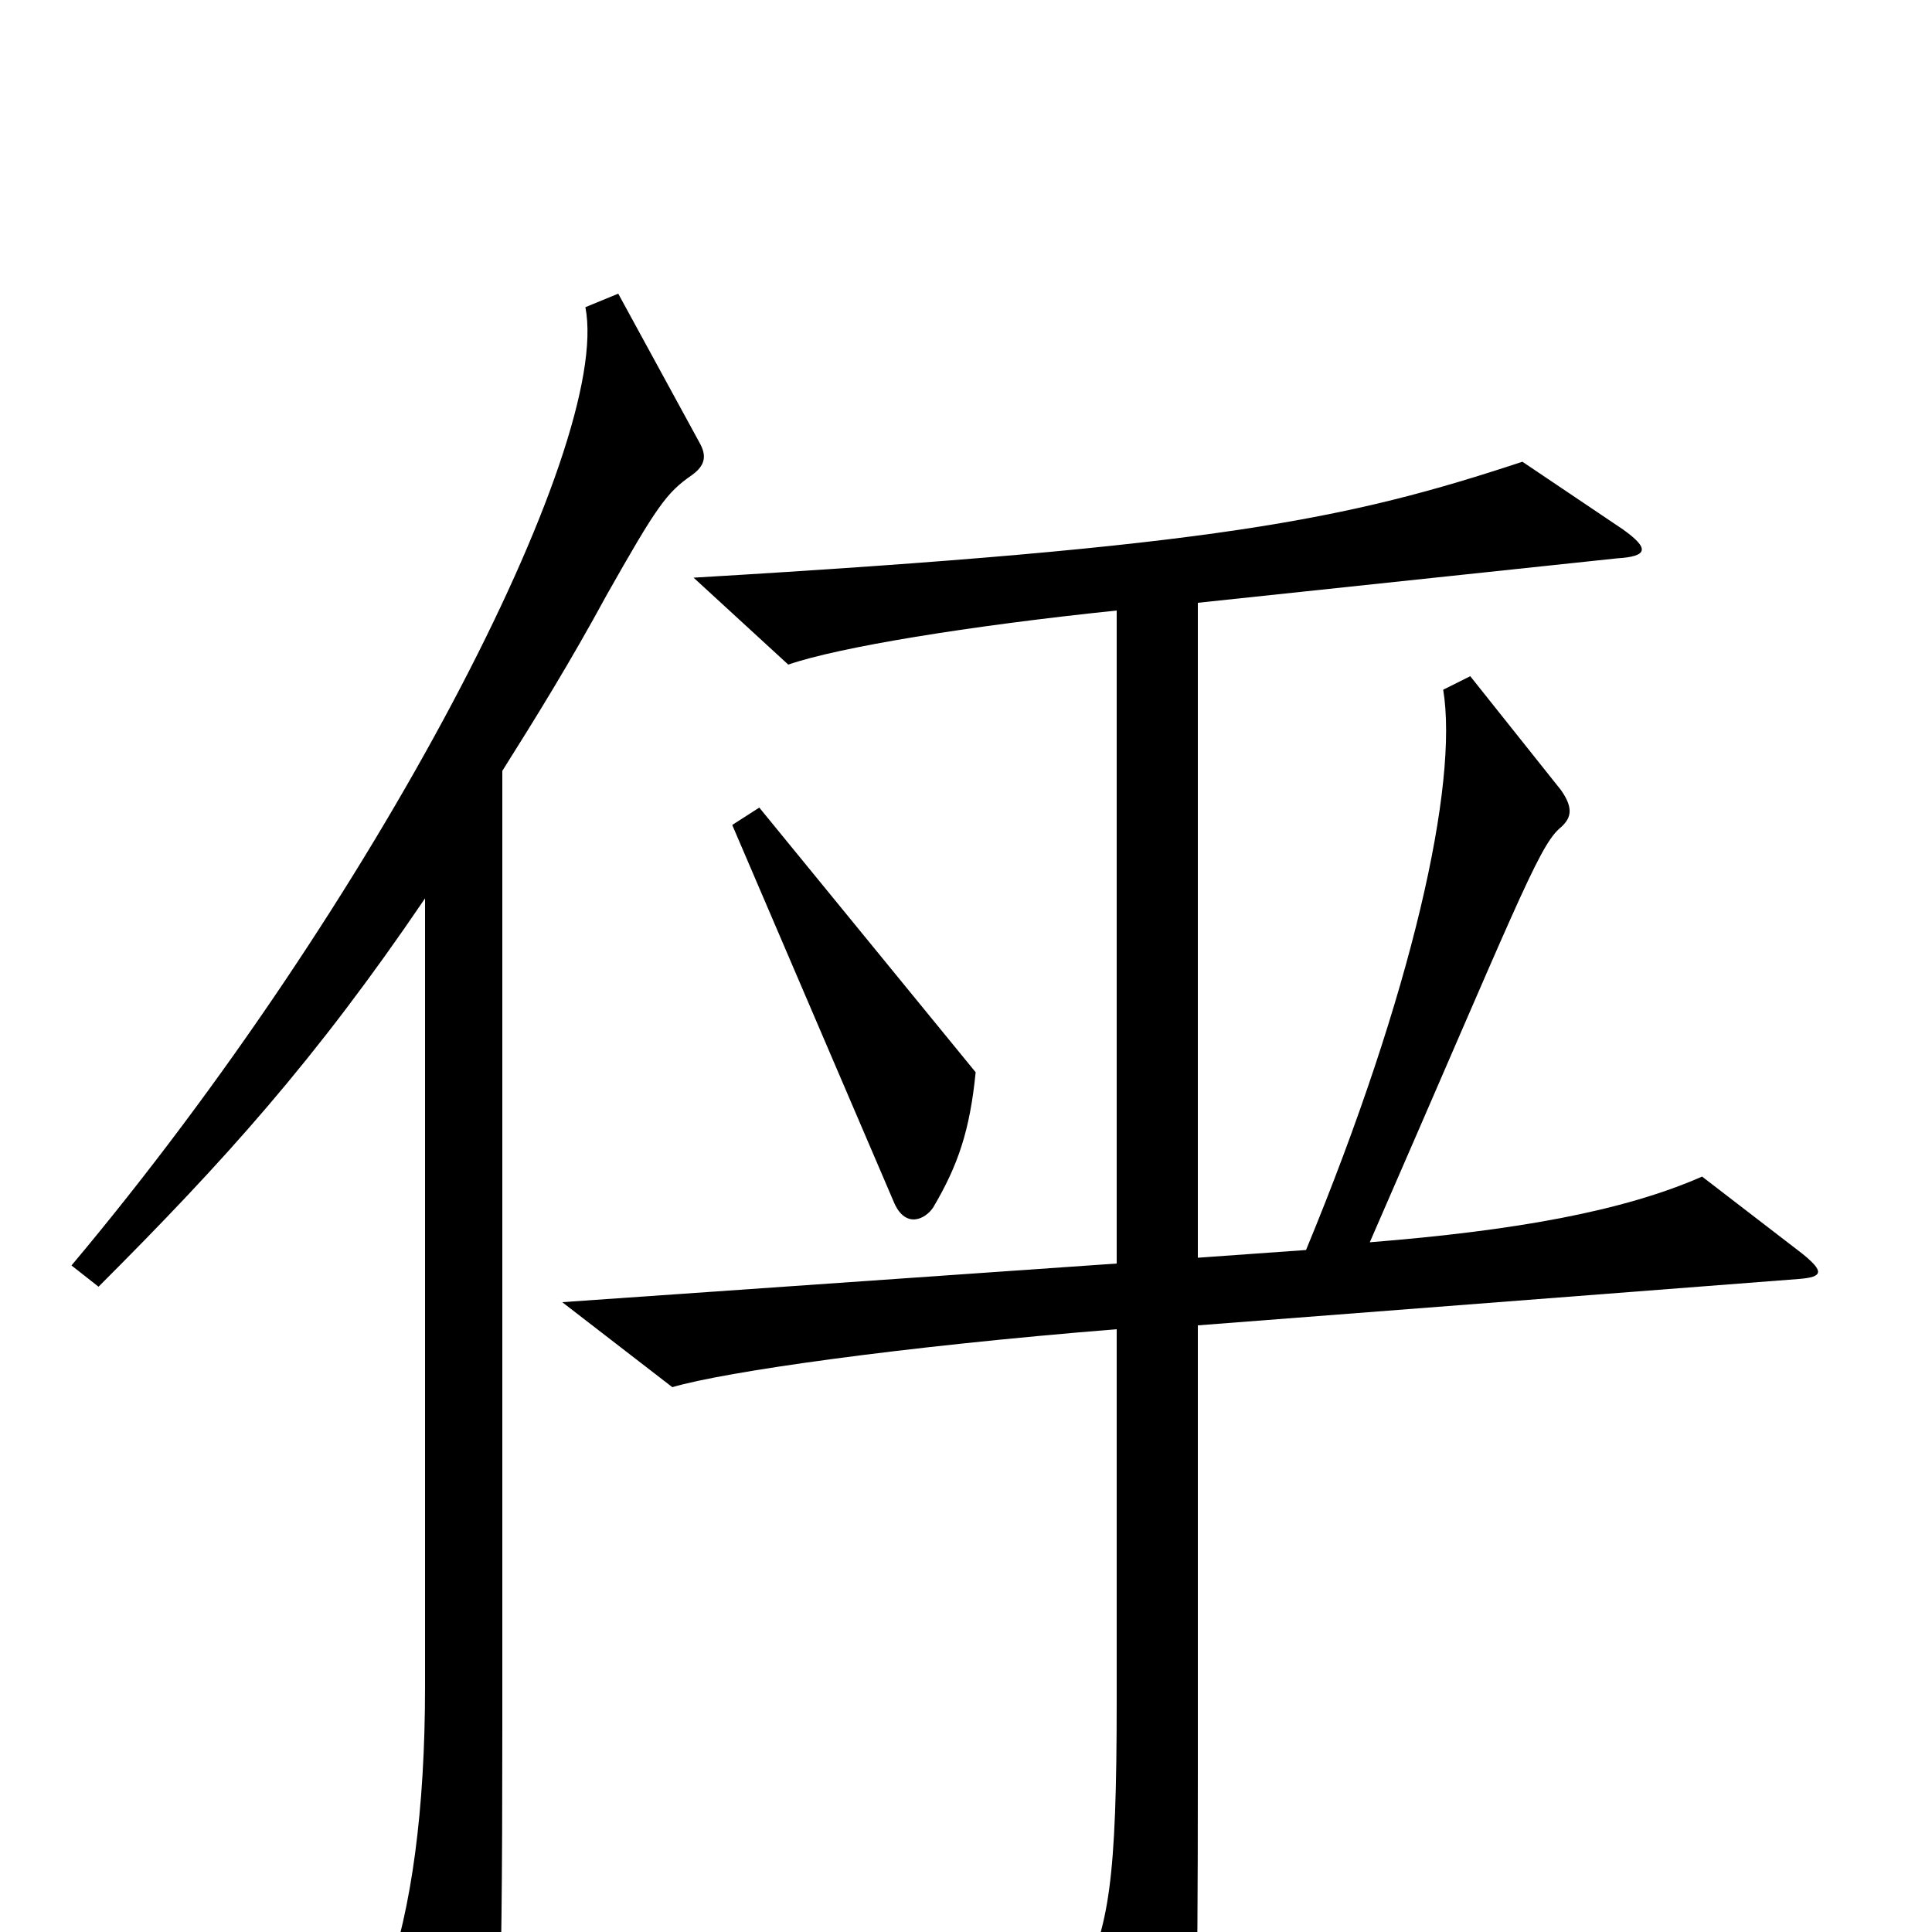<svg xmlns="http://www.w3.org/2000/svg" viewBox="0 -1000 1000 1000">
	<path fill="#000000" d="M505 -445L393 -582L379 -573L463 -377C469 -364 479 -369 483 -375C496 -397 502 -415 505 -445ZM362 -771L320 -848L303 -841C317 -769 194 -532 37 -345L51 -334C116 -399 163 -451 220 -535V-127C220 -63 213 -12 200 25L239 103C244 112 246 112 251 103C258 89 260 51 260 -105V-601C277 -628 295 -657 314 -692C340 -738 345 -745 358 -754C365 -759 366 -764 362 -771ZM933 -351L881 -391C840 -373 784 -363 709 -357C784 -529 796 -561 807 -571C813 -576 815 -581 808 -591L761 -650L747 -643C755 -594 731 -486 676 -353L620 -349V-688L837 -711C853 -712 854 -716 840 -726L788 -761C697 -731 630 -717 359 -701L408 -656C434 -665 501 -676 578 -684V-346L291 -326L348 -282C375 -290 466 -303 578 -312V-120C578 -26 574 -3 559 28L600 100C607 111 612 112 615 99C619 82 620 44 620 -82V-314L931 -338C944 -339 944 -342 933 -351Z"/>
</svg>